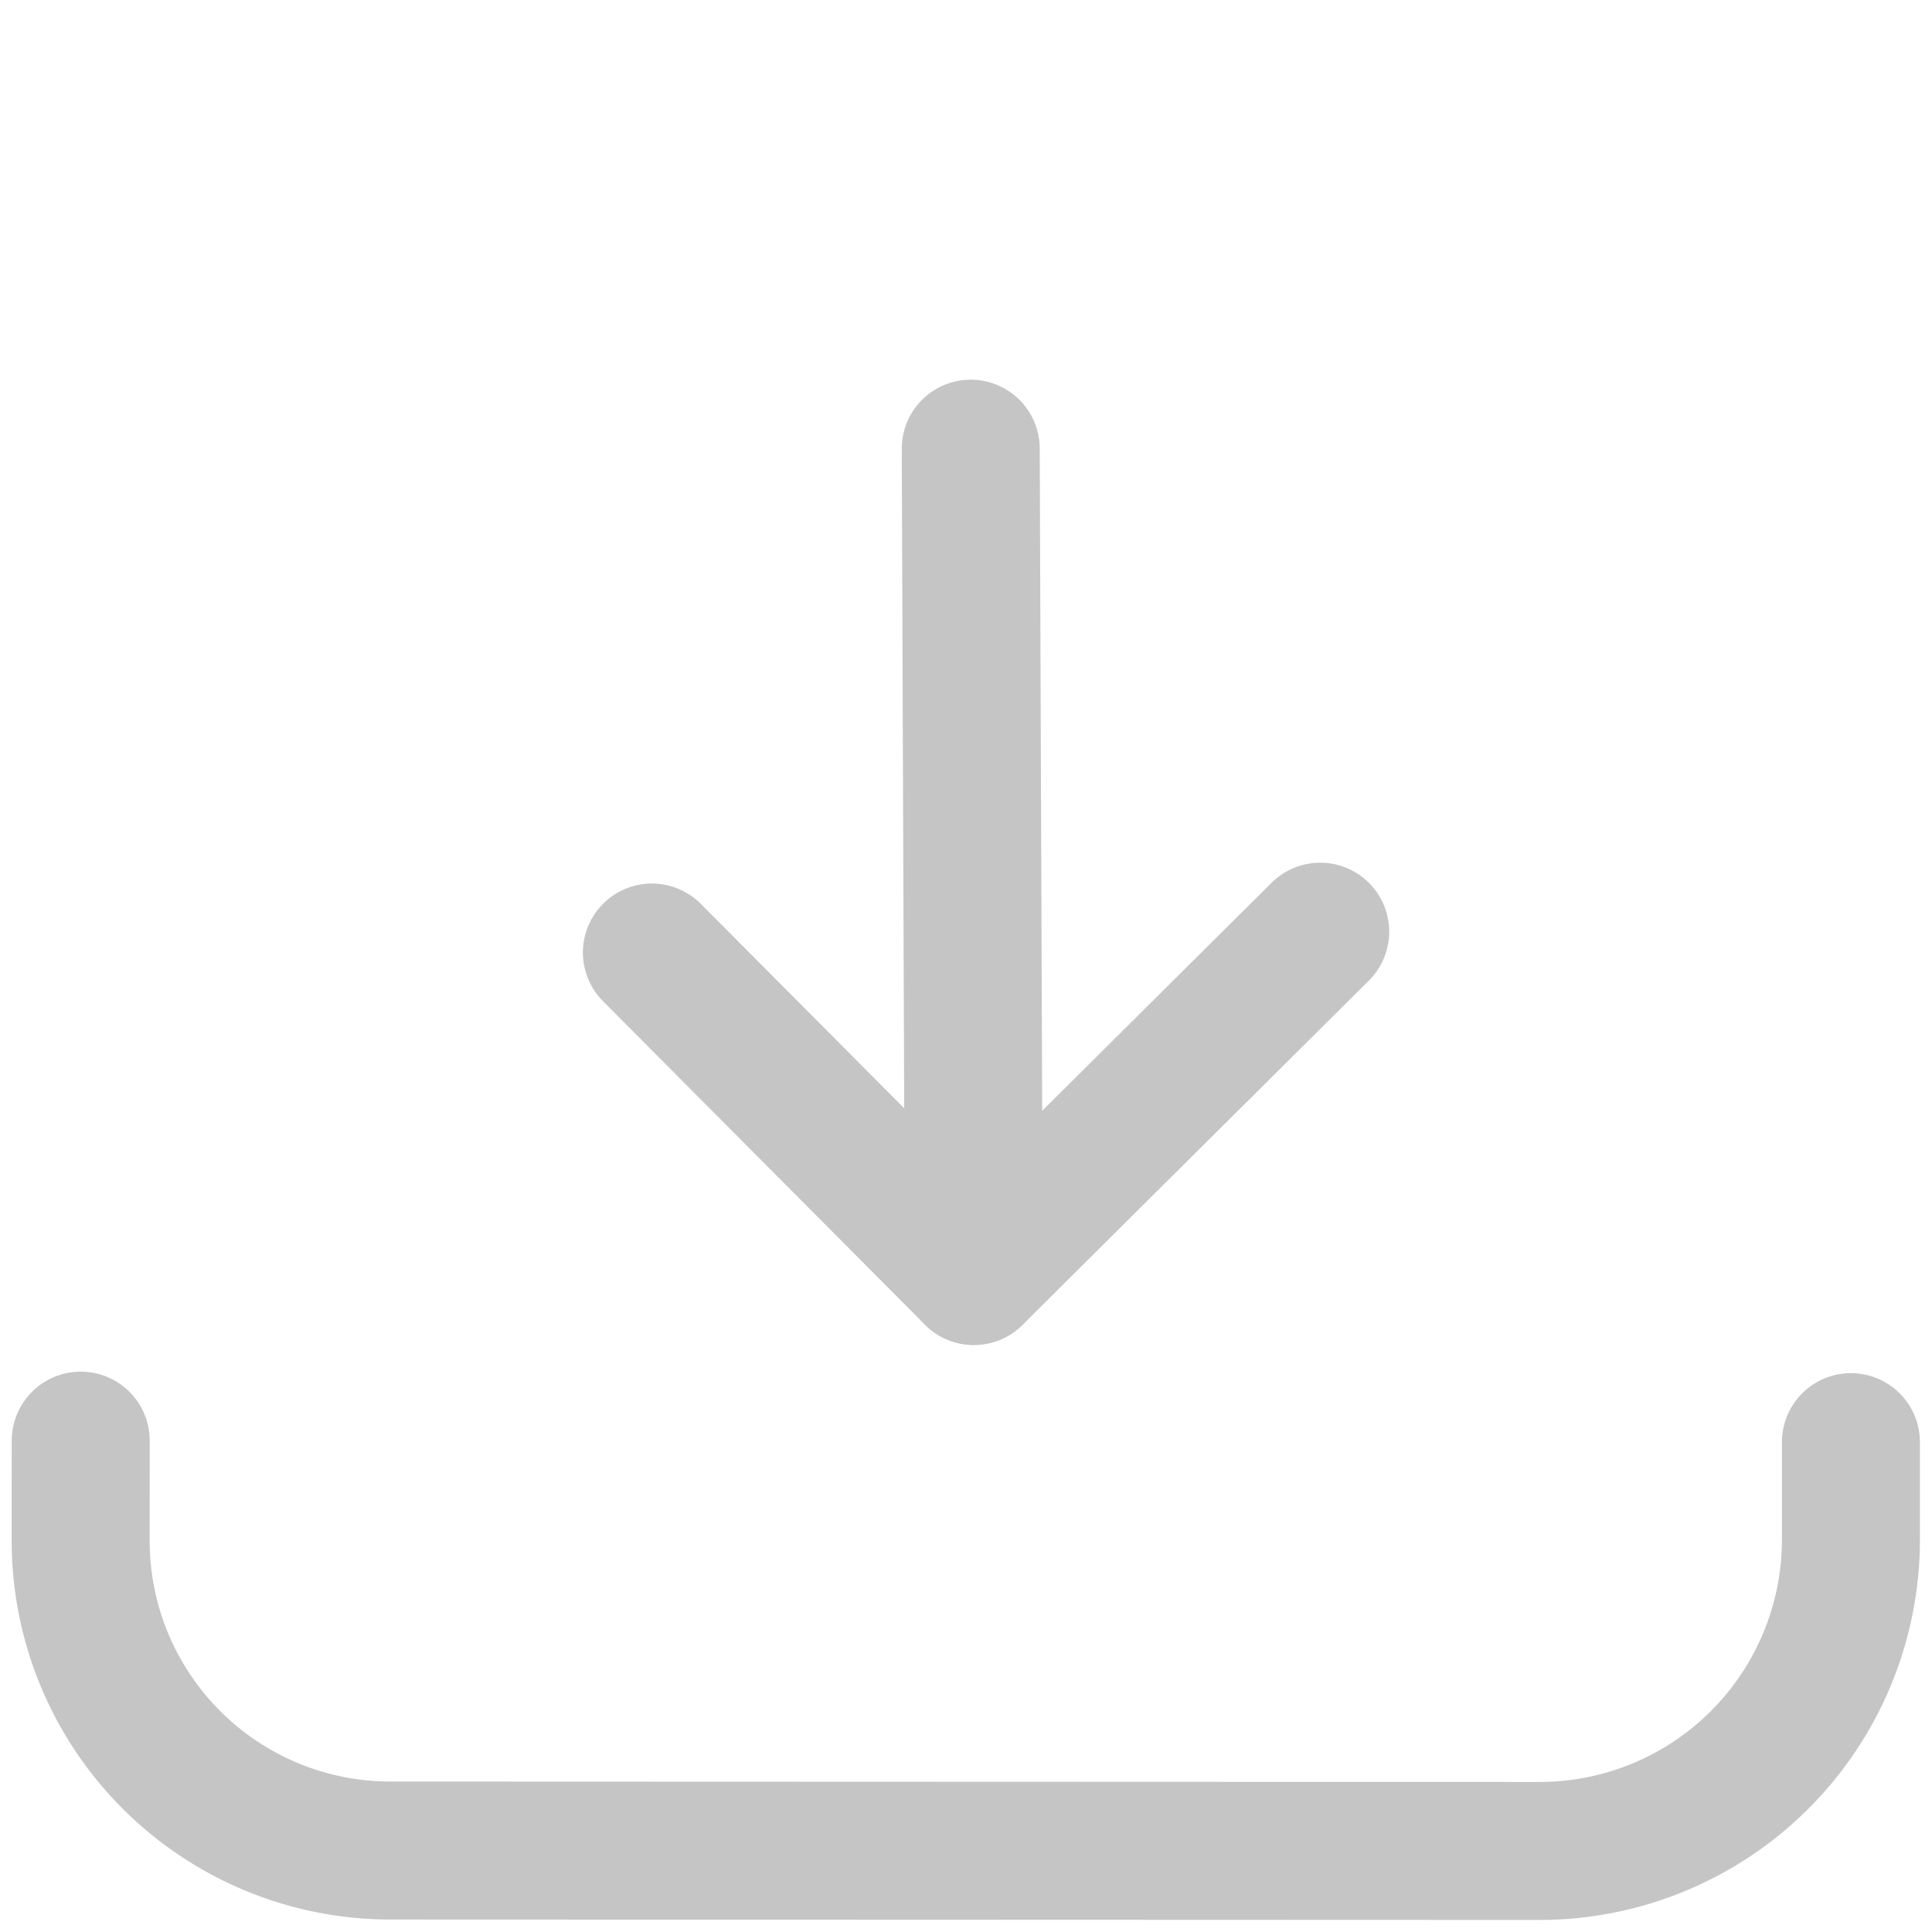 <?xml version="1.0" encoding="UTF-8" standalone="no"?>
<!DOCTYPE svg PUBLIC "-//W3C//DTD SVG 1.1//EN" "http://www.w3.org/Graphics/SVG/1.1/DTD/svg11.dtd">
<svg width="100%" height="100%" viewBox="0 0 112 112" version="1.1" xmlns="http://www.w3.org/2000/svg" xmlns:xlink="http://www.w3.org/1999/xlink" xml:space="preserve" xmlns:serif="http://www.serif.com/" style="fill-rule:evenodd;clip-rule:evenodd;stroke-linecap:round;stroke-linejoin:round;stroke-miterlimit:1.5;">
    <g id="install">
        <path d="M4.68,83.516C4.68,83.516 4.678,85.976 4.676,89.314C4.673,94.076 6.562,98.644 9.928,102.013C13.293,105.382 17.859,107.276 22.621,107.278C41.336,107.284 70.498,107.295 89.248,107.302C94.035,107.304 98.627,105.403 102.012,102.019C105.398,98.634 107.3,94.043 107.3,89.256C107.3,85.993 107.3,83.603 107.3,83.603" style="fill:none;stroke:#C5C5C5;stroke-width:8px;"/>
        <g transform="matrix(-0.707,0.707,-0.707,-0.707,135.694,28.303)">
            <path d="M54.545,57.788L88.336,23.744" style="fill:none;stroke:#C5C5C5;stroke-width:8px;"/>
        </g>
        <g transform="matrix(-0.707,0.707,-0.707,-0.707,135.694,28.303)">
            <path d="M60.02,23.658L88.336,23.744L88.274,50.204" style="fill:none;stroke:#C5C5C5;stroke-width:8px;"/>
        </g>
    </g>
</svg>
